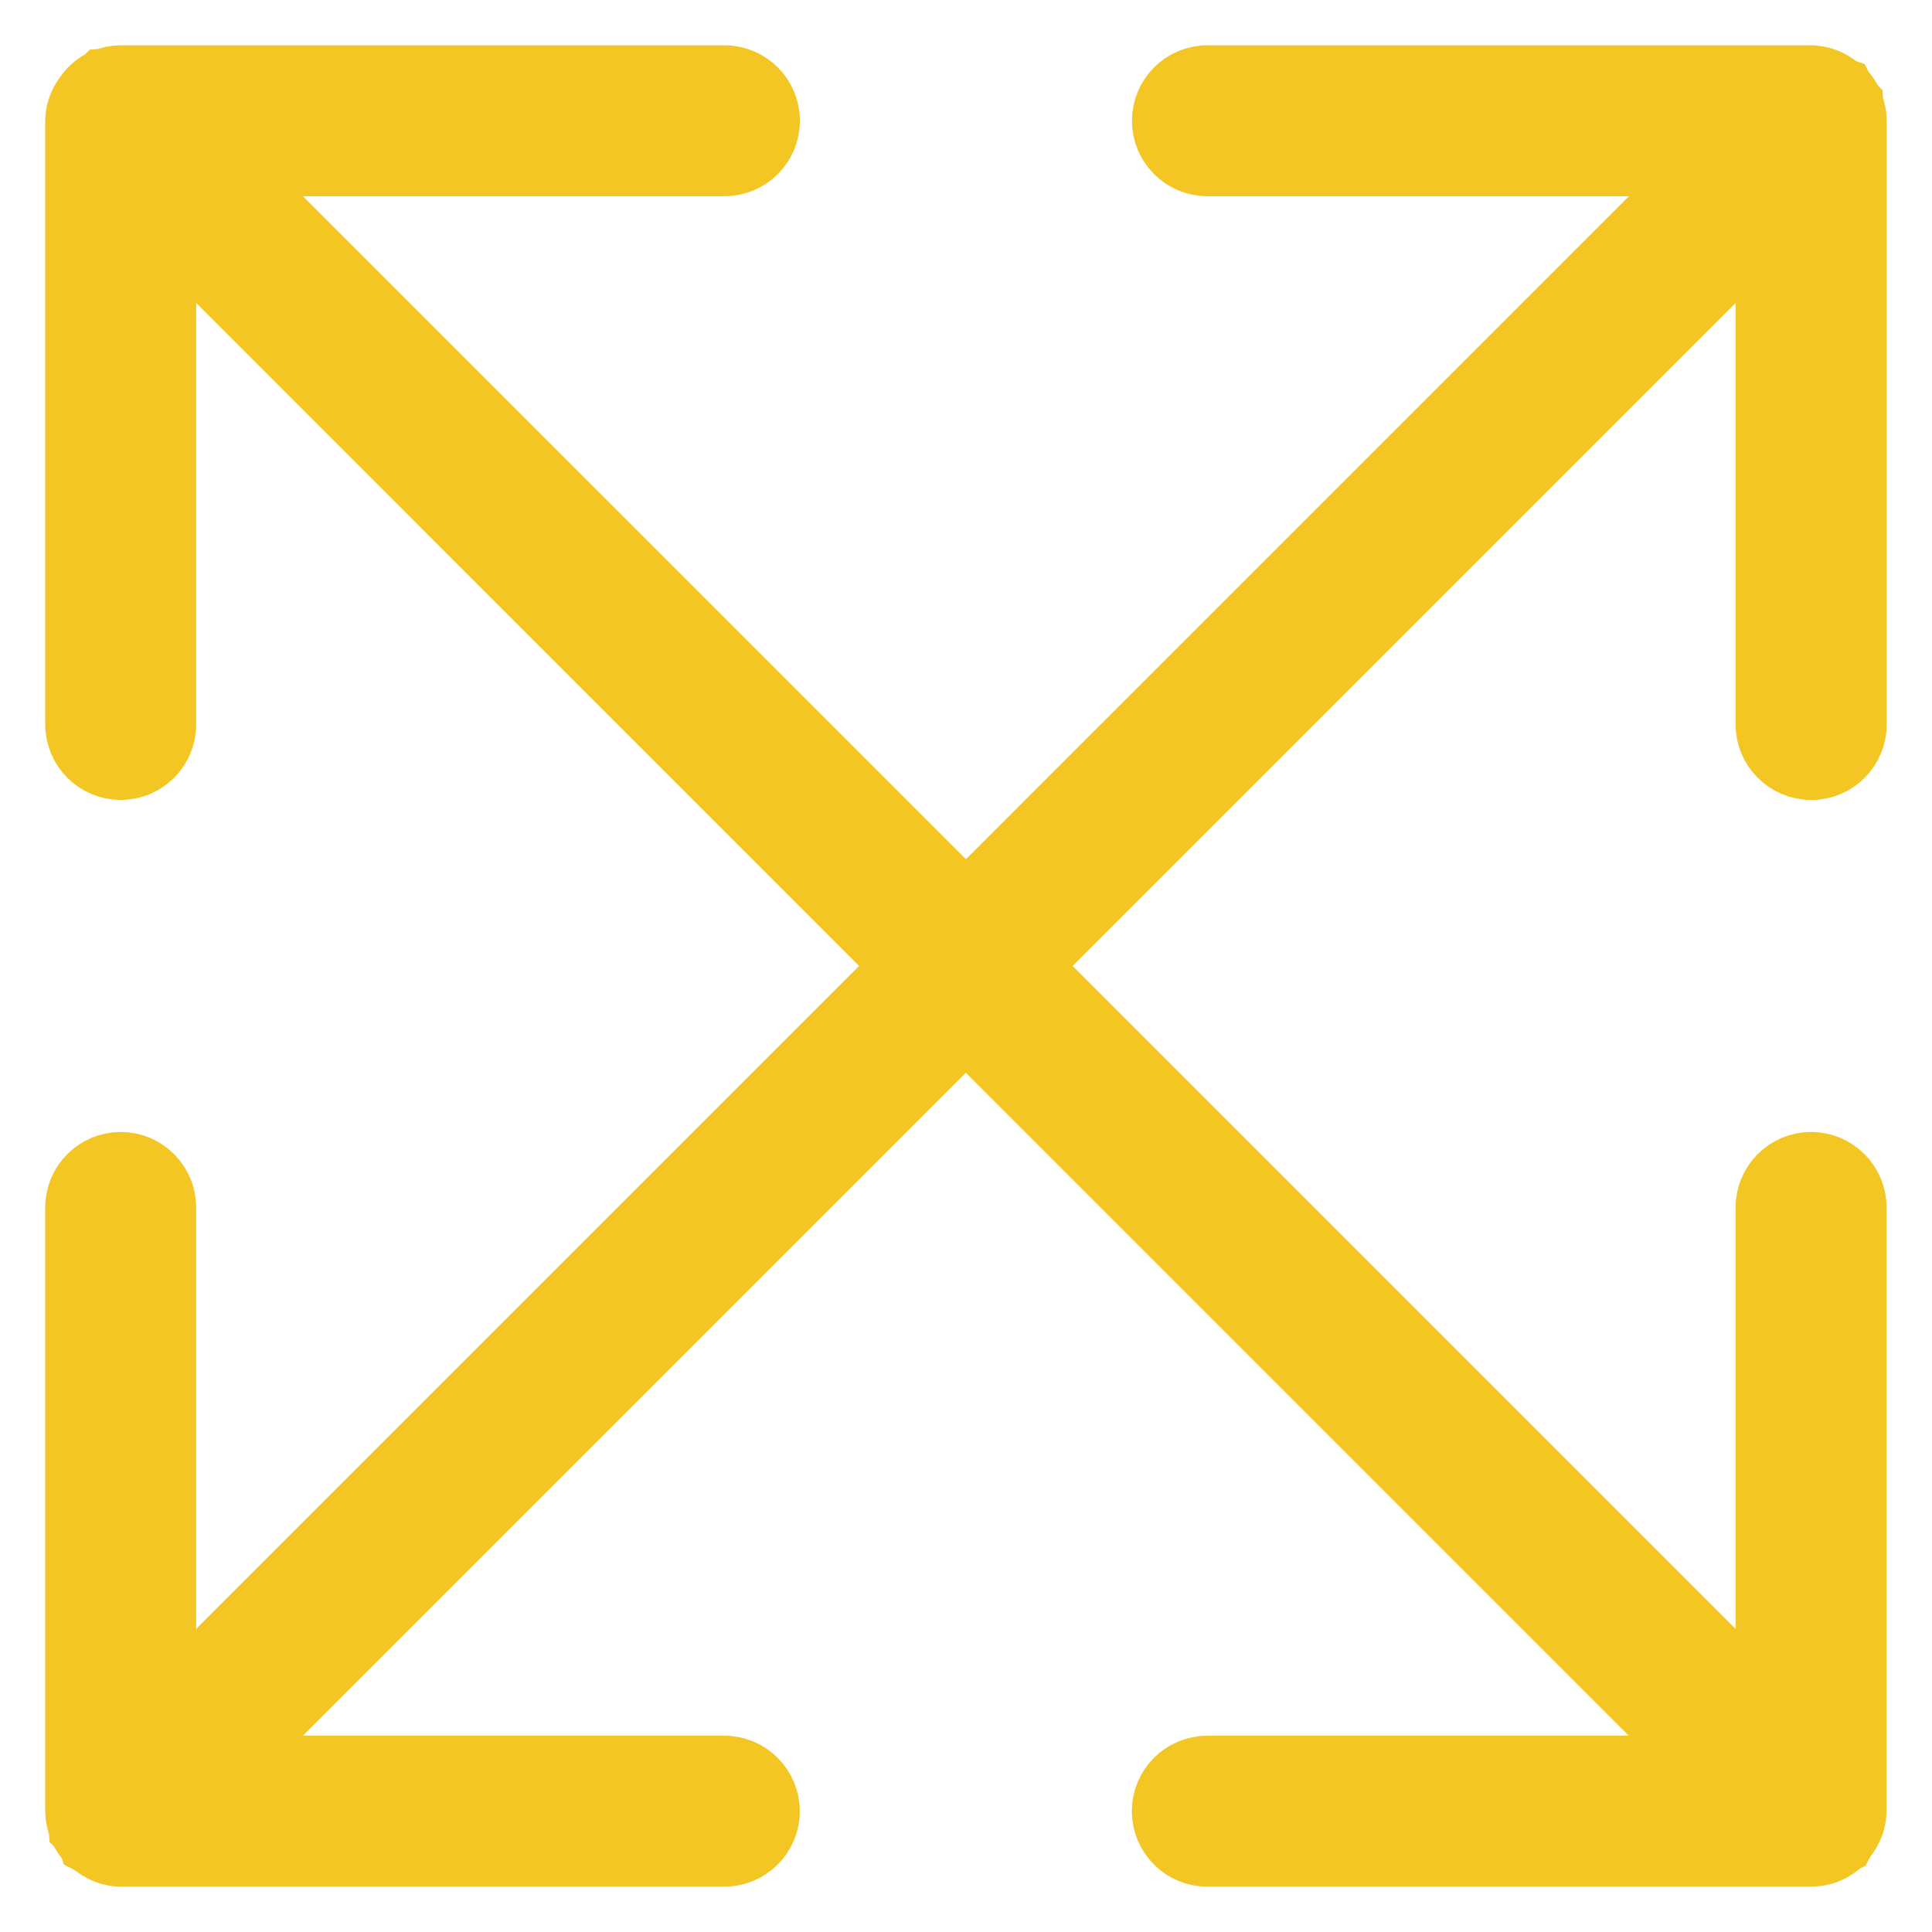 <!DOCTYPE svg PUBLIC "-//W3C//DTD SVG 1.1//EN" "http://www.w3.org/Graphics/SVG/1.1/DTD/svg11.dtd">
<!-- Uploaded to: SVG Repo, www.svgrepo.com, Transformed by: SVG Repo Mixer Tools -->
<svg fill="#f3c623" width="800px" height="800px" viewBox="0 0 32 32" version="1.1" xmlns="http://www.w3.org/2000/svg" stroke="#f3c623">
<g id="SVGRepo_bgCarrier" stroke-width="0"/>
<g id="SVGRepo_tracerCarrier" stroke-linecap="round" stroke-linejoin="round"/>
<g id="SVGRepo_iconCarrier"> <title>arrows-maximize</title> <path d="M30 12.75c0.414-0 0.75-0.336 0.75-0.75v0-10c-0.001-0.099-0.021-0.193-0.057-0.279l0.002 0.005-0.001-0.013-0.002-0.002c-0.039-0.092-0.093-0.171-0.159-0.237l0 0-0.002-0.004-0.003-0.001c-0.024-0.018-0.051-0.037-0.078-0.053l-0.004-0.002c-0.022-0.017-0.046-0.034-0.072-0.049l-0.003-0.002c-0.105-0.068-0.233-0.109-0.371-0.113l-0.001-0h-10c-0.414 0-0.75 0.336-0.75 0.75s0.336 0.75 0.75 0.75v0h8.188l-12.188 12.188-12.189-12.188h8.189c0.414 0 0.75-0.336 0.75-0.75s-0.336-0.75-0.75-0.75v0h-10c-0.099 0.001-0.193 0.021-0.279 0.057l0.005-0.002-0.013 0.001-0.002 0.002c-0.121 0.056-0.221 0.138-0.295 0.241l-0.002 0.002c-0.017 0.022-0.035 0.047-0.050 0.074l-0.002 0.003c-0.067 0.105-0.109 0.233-0.112 0.37l-0 0.001v10c0 0.414 0.336 0.75 0.75 0.75s0.75-0.336 0.75-0.75v0-8.189l12.188 12.189-12.188 12.188v-8.188c0-0.414-0.336-0.75-0.75-0.75s-0.75 0.336-0.75 0.75v0 10c0.001 0.099 0.021 0.193 0.057 0.279l-0.002-0.005 0.001 0.013 0.002 0.002c0.040 0.093 0.094 0.172 0.16 0.239l-0-0 0.001 0.003 0.004 0.002c0.023 0.018 0.049 0.035 0.075 0.051l0.003 0.002c0.022 0.017 0.047 0.034 0.072 0.049l0.003 0.002c0.106 0.068 0.234 0.11 0.371 0.113l0.001 0h10c0.414 0 0.75-0.336 0.75-0.75s-0.336-0.75-0.75-0.75v0h-8.188l12.188-12.188 12.188 12.188h-8.188c-0.414 0-0.75 0.336-0.75 0.75s0.336 0.75 0.75 0.75v0h10c0.104-0.001 0.202-0.021 0.292-0.059l-0.005 0.002 0.002-0.002c0.091-0.039 0.17-0.092 0.236-0.158l-0 0 0.006-0.003 0.003-0.006c0.018-0.023 0.035-0.049 0.051-0.075l0.002-0.003c0.017-0.021 0.033-0.045 0.048-0.070l0.002-0.003c0.068-0.106 0.11-0.234 0.113-0.372l0-0.001v-10c0-0.414-0.336-0.75-0.75-0.75s-0.75 0.336-0.75 0.75v0 8.188l-12.188-12.188 12.188-12.188v8.188c0 0.414 0.336 0.75 0.75 0.75v0z"/> </g>
</svg>